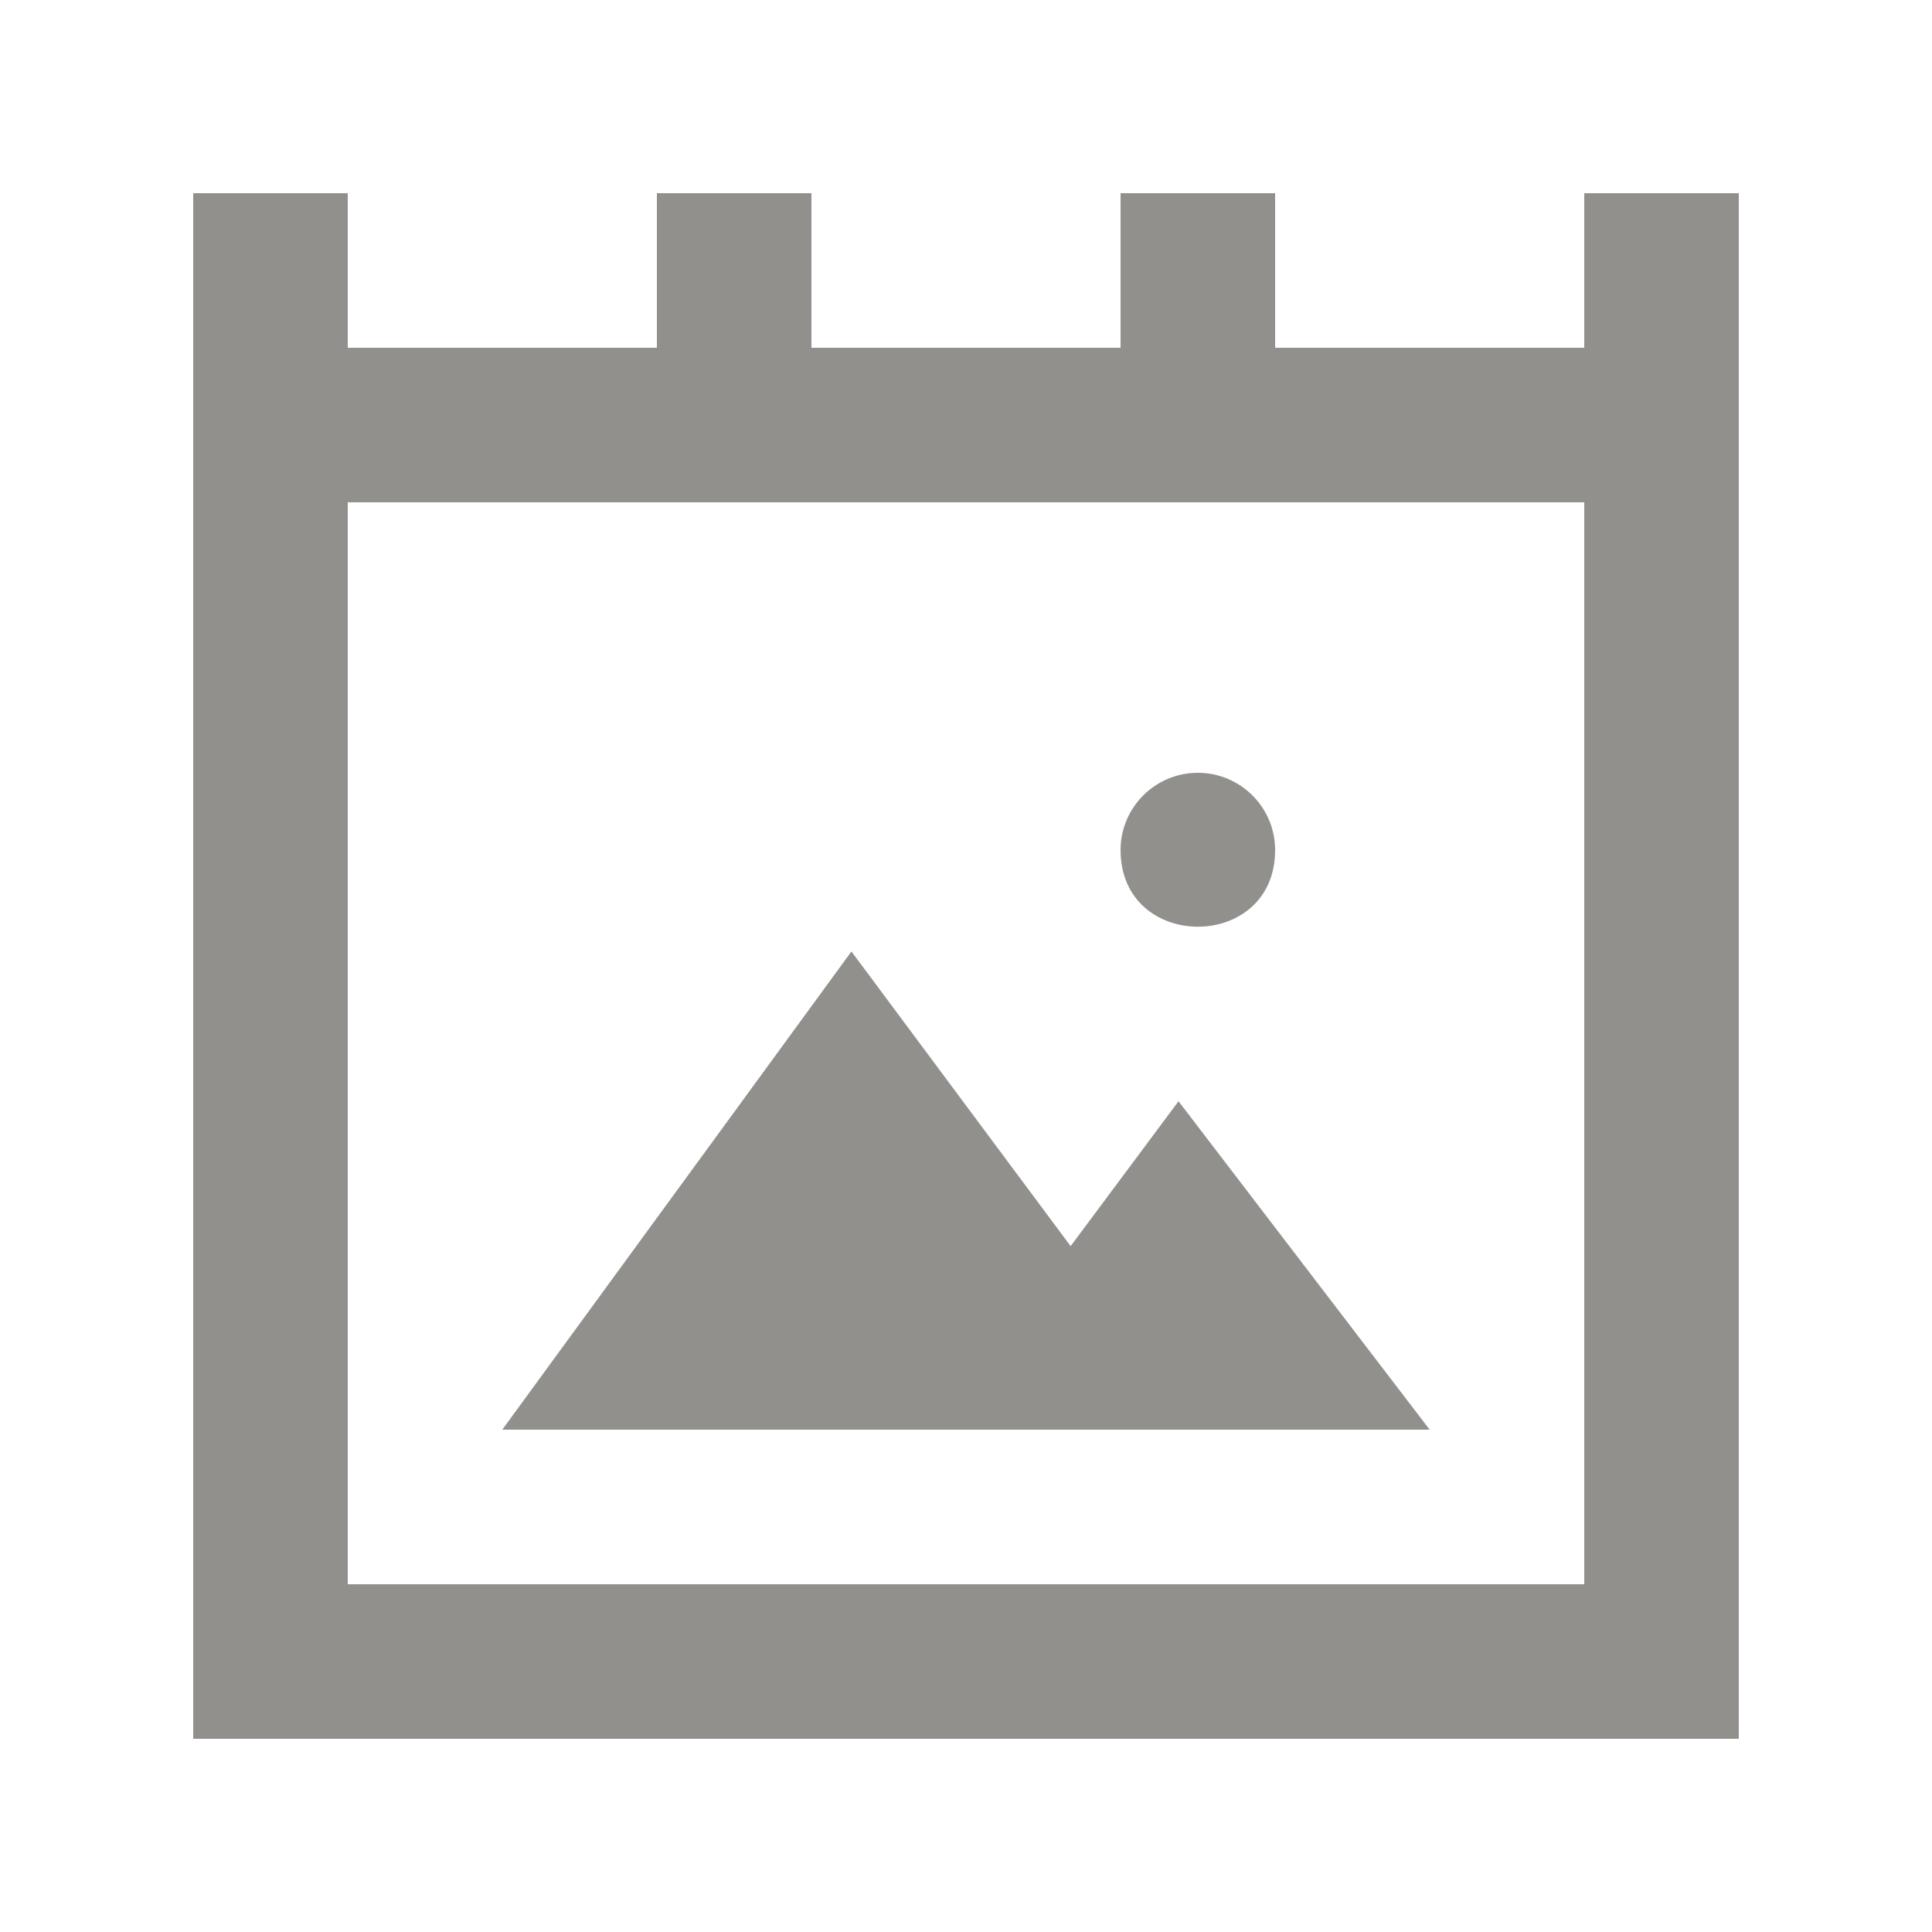 <!-- Generated by IcoMoon.io -->
<svg version="1.1" xmlns="http://www.w3.org/2000/svg" width="40" height="40" viewBox="0 0 40 40">
<title>mp-image_picture-7</title>
<path fill="#91908d" d="M23.2 17.6v0c0 2.114 3.2 2.117 3.2 0 0-0.883-0.717-1.6-1.6-1.6s-1.6 0.717-1.6 1.6zM29.6 29.6l-5.2-6.8-2.234 3-4.538-6.101-7.229 9.901h19.2zM7.2 32.8v-22.4h25.6v22.4h-25.6zM32.8 4v3.2h-6.4v-3.2h-3.2v3.2h-6.4v-3.2h-3.2v3.2h-6.4v-3.2h-3.2v32h32v-32h-3.2z"></path>
</svg>

